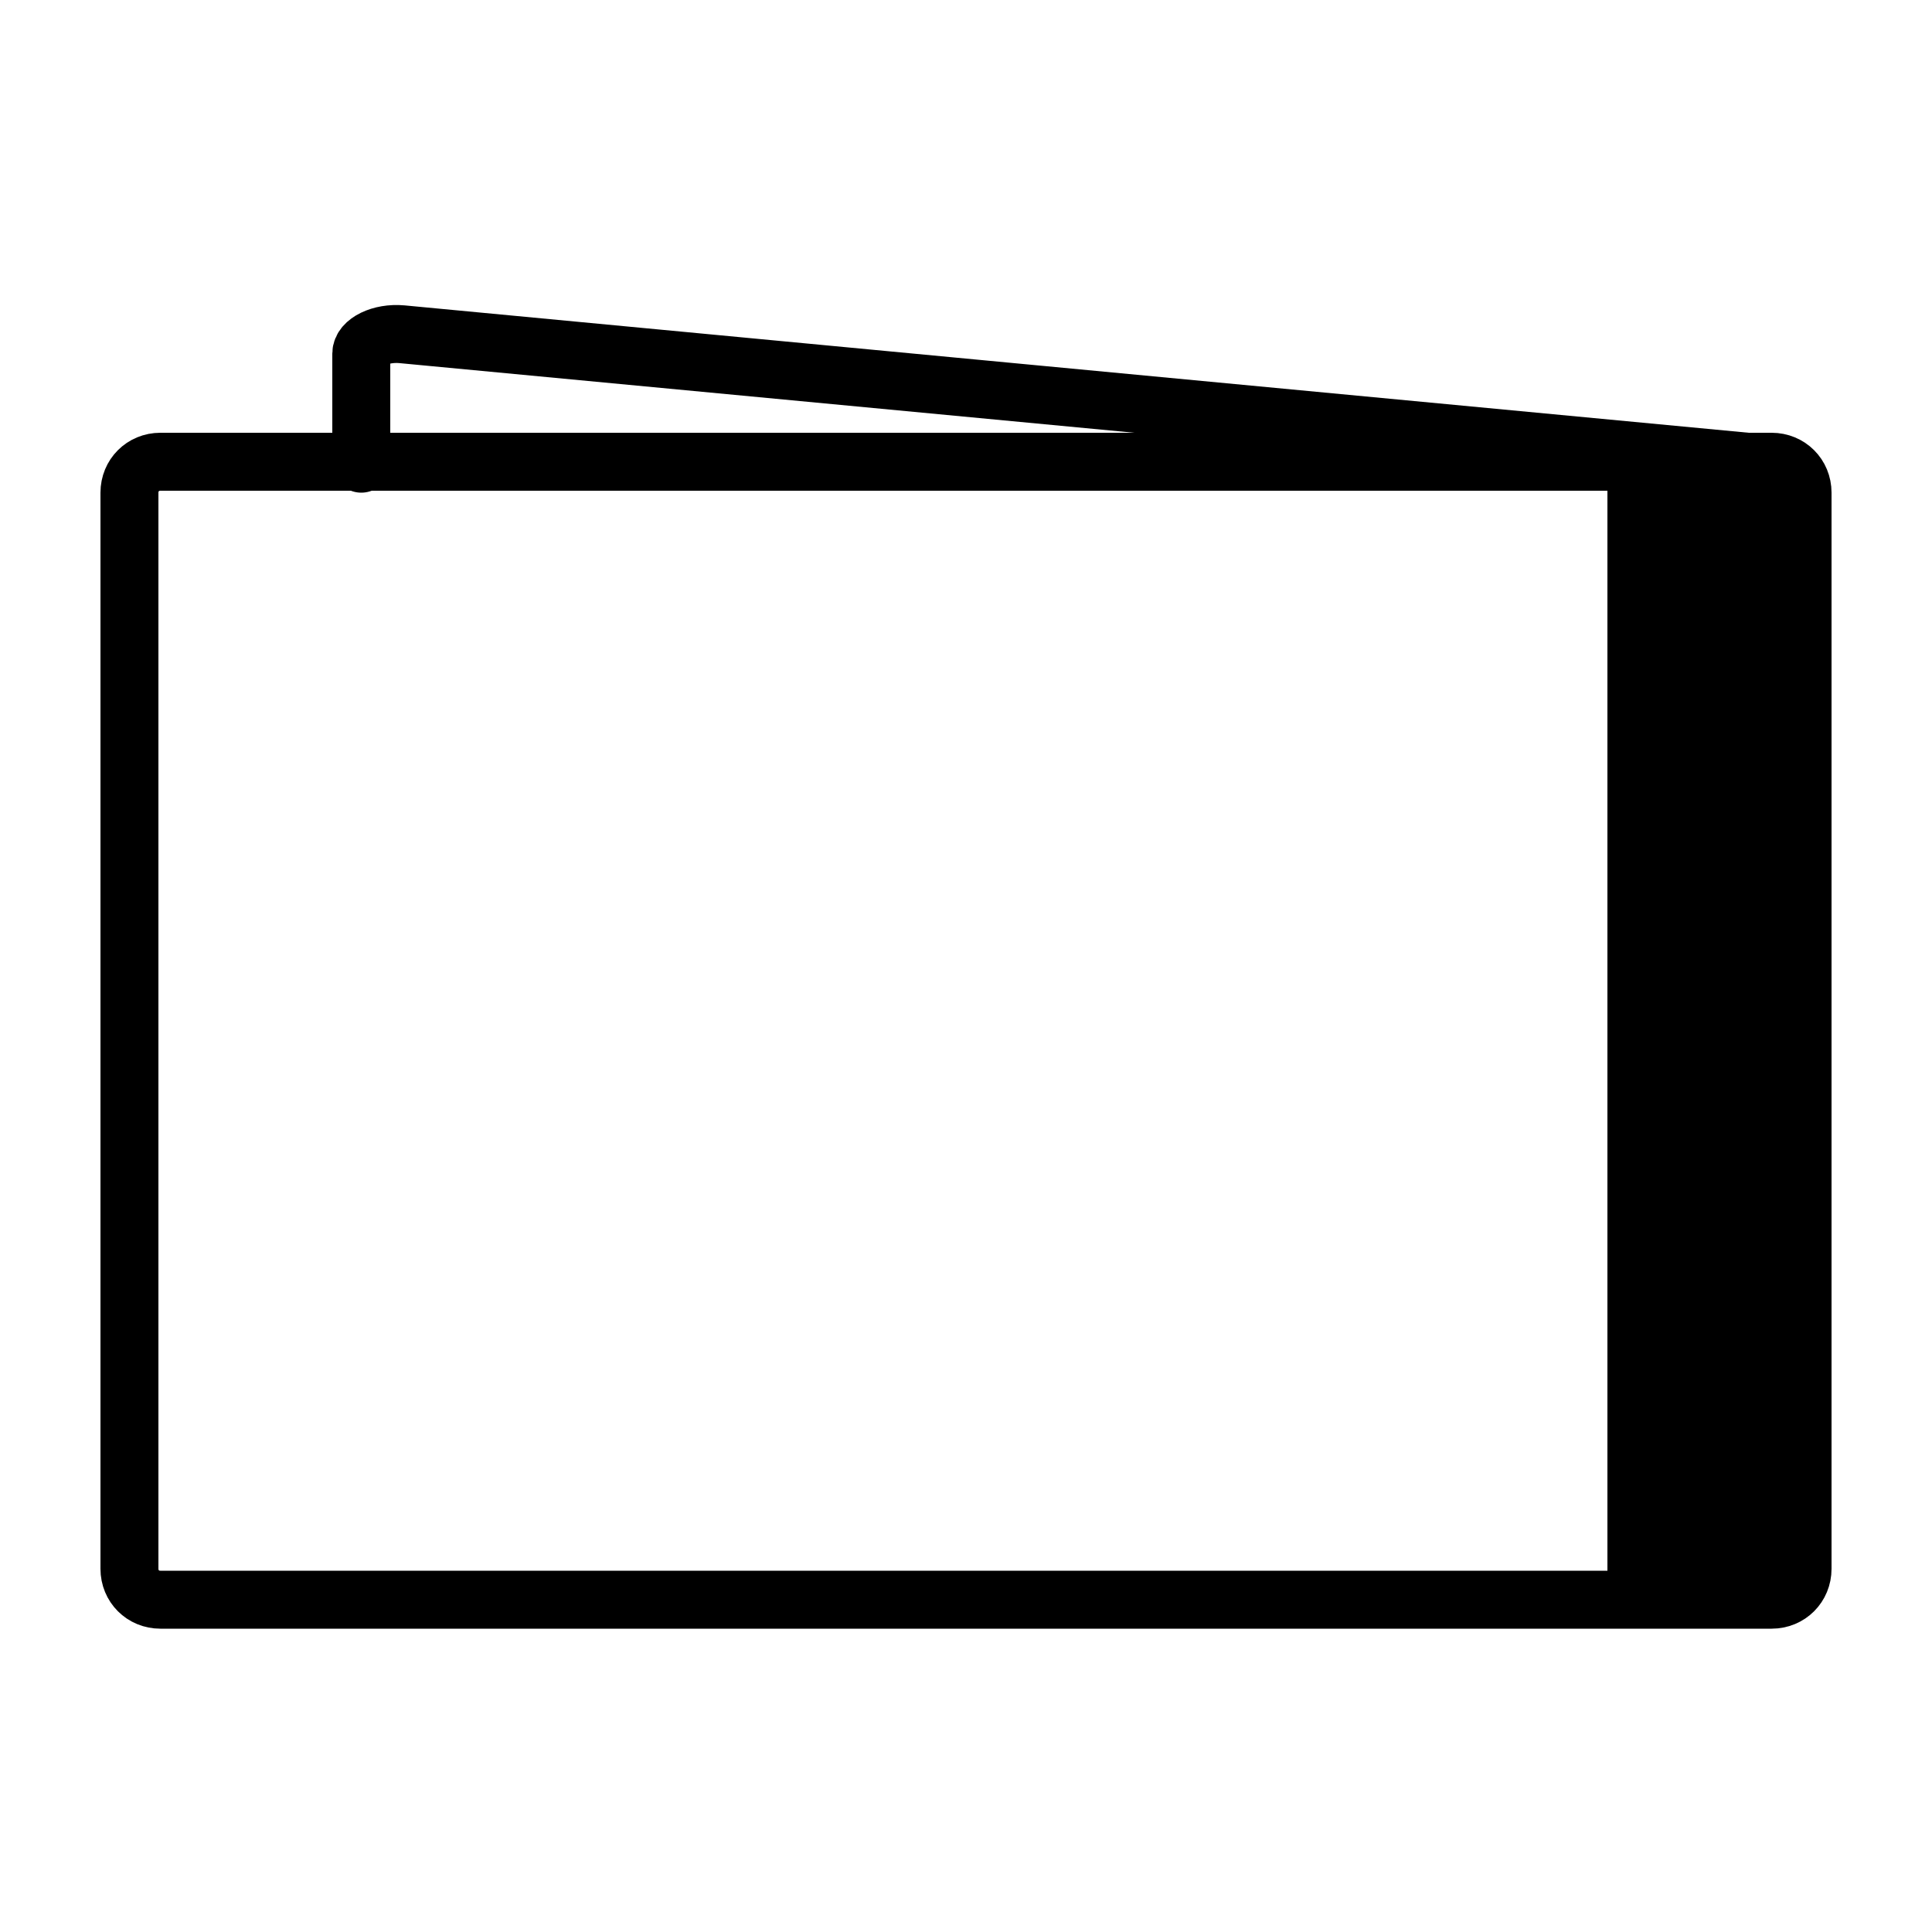 <?xml version="1.0" encoding="utf-8"?>
<!-- Generator: Adobe Illustrator 27.7.0, SVG Export Plug-In . SVG Version: 6.00 Build 0)  -->
<svg version="1.1" id="레이어_1" xmlns="http://www.w3.org/2000/svg" xmlns:xlink="http://www.w3.org/1999/xlink" x="0px"
	 y="0px" viewBox="0 0 100 100" style="enable-background:new 0 0 100 100;" xml:space="preserve">
<style type="text/css">
	.st0{fill:none;stroke:#000000;stroke-width:3;stroke-linecap:round;stroke-linejoin:round;stroke-miterlimit:10;}
</style>
<g id="안내선_00000006708498300743296520000000111067536031591349_">
	<g id="안내선">
	</g>
</g>
<g>
	<path class="st0" d="M8.3,82.8h83.4c0.9,0,1.6-0.7,1.6-1.6V25.5c0-0.9-0.7-1.6-1.6-1.6H8.3c-0.9,0-1.6,0.7-1.6,1.6v55.7
		C6.7,82.1,7.4,82.8,8.3,82.8z"/>
	<path d="M83.2,82.8h7.3c1.5,0,2.8-1.3,2.8-2.8V26.8c0-1.5-1.3-2.8-2.8-2.8h-7.3V82.8z"/>
	<path class="st0" d="M91.5,24l-70.7-6.7c-1.1-0.1-2.1,0.4-2.1,1V24"/>
</g>
</svg>
